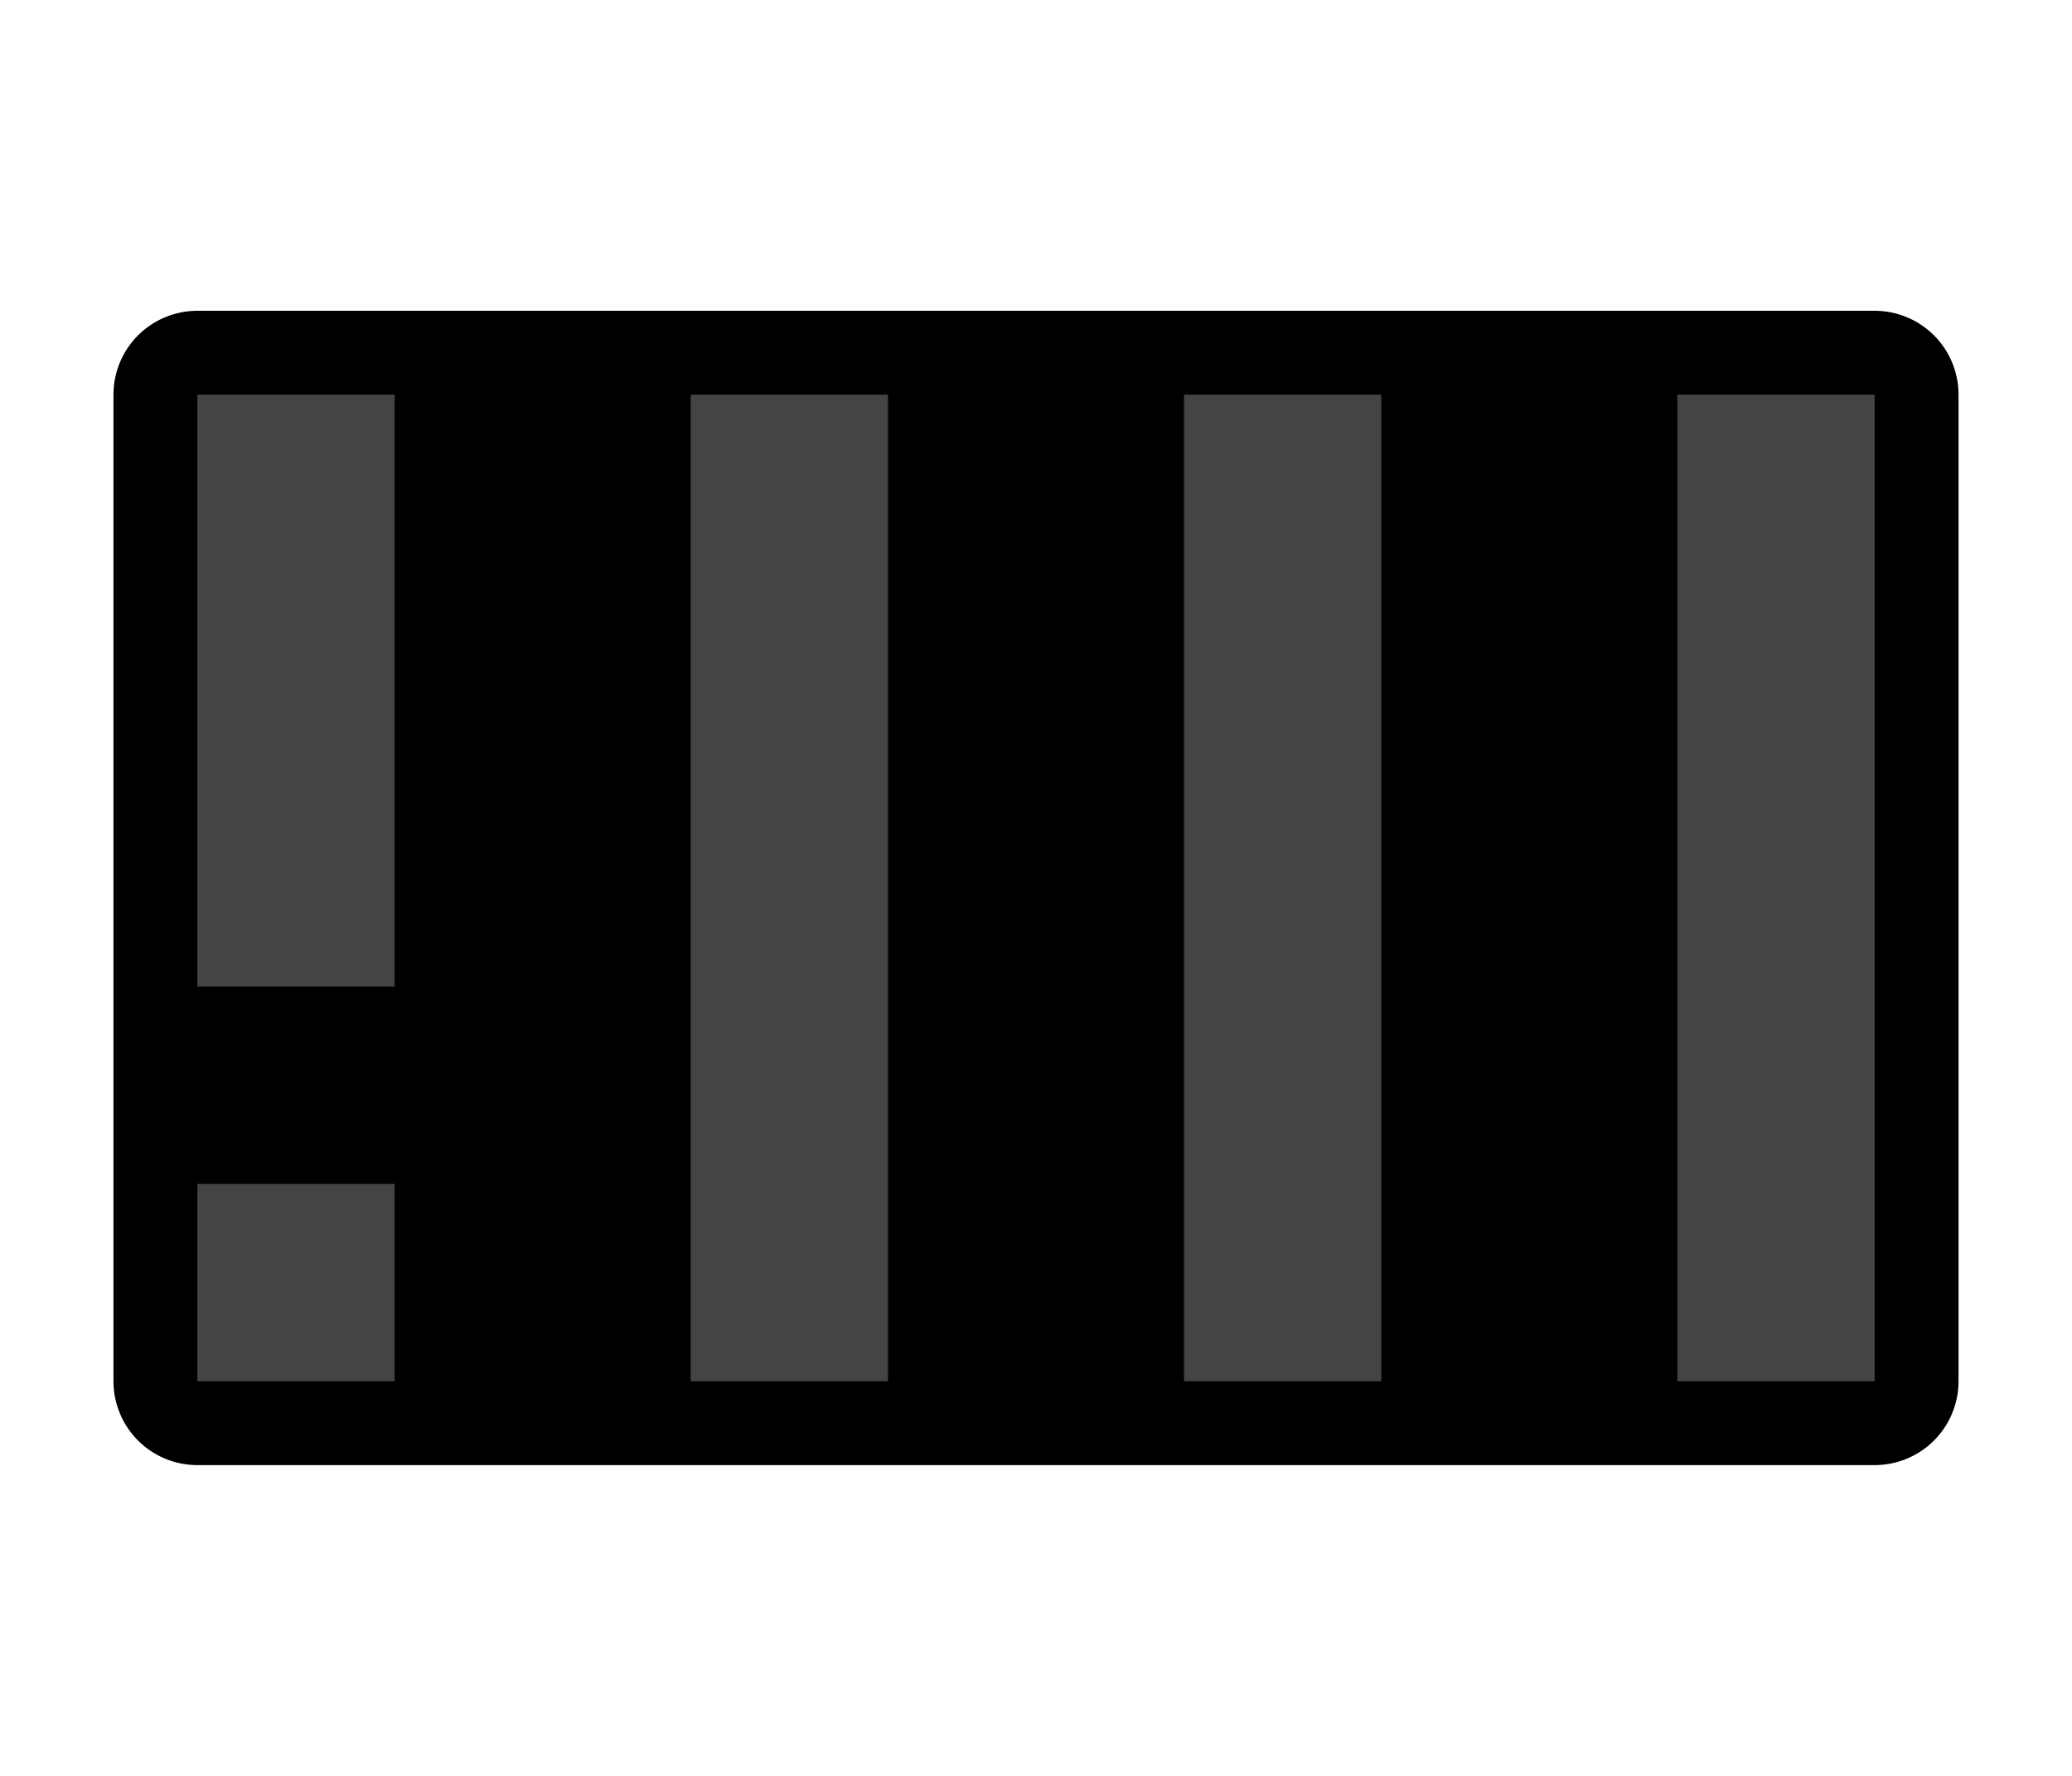 <svg width="21" height="18" version="1.1" viewBox="0 0 21 18" xmlns="http://www.w3.org/2000/svg">
  <path d="m2 4h17v10h-17z" stroke="#000" stroke-linecap="round" stroke-linejoin="round" stroke-width="1.7" style="paint-order:markers fill stroke"/>
  <g fill="#444">
    <path d="m2 4v6h2v-6z" stroke-width=".926"/>
    <path d="m7 4v10h2v-10z"/>
    <path d="m12 4v10h2v-10z"/>
    <path d="m17 4v10h2v-10z"/>
    <path d="m2 12v2h2v-2z"/>
  </g>
</svg>
